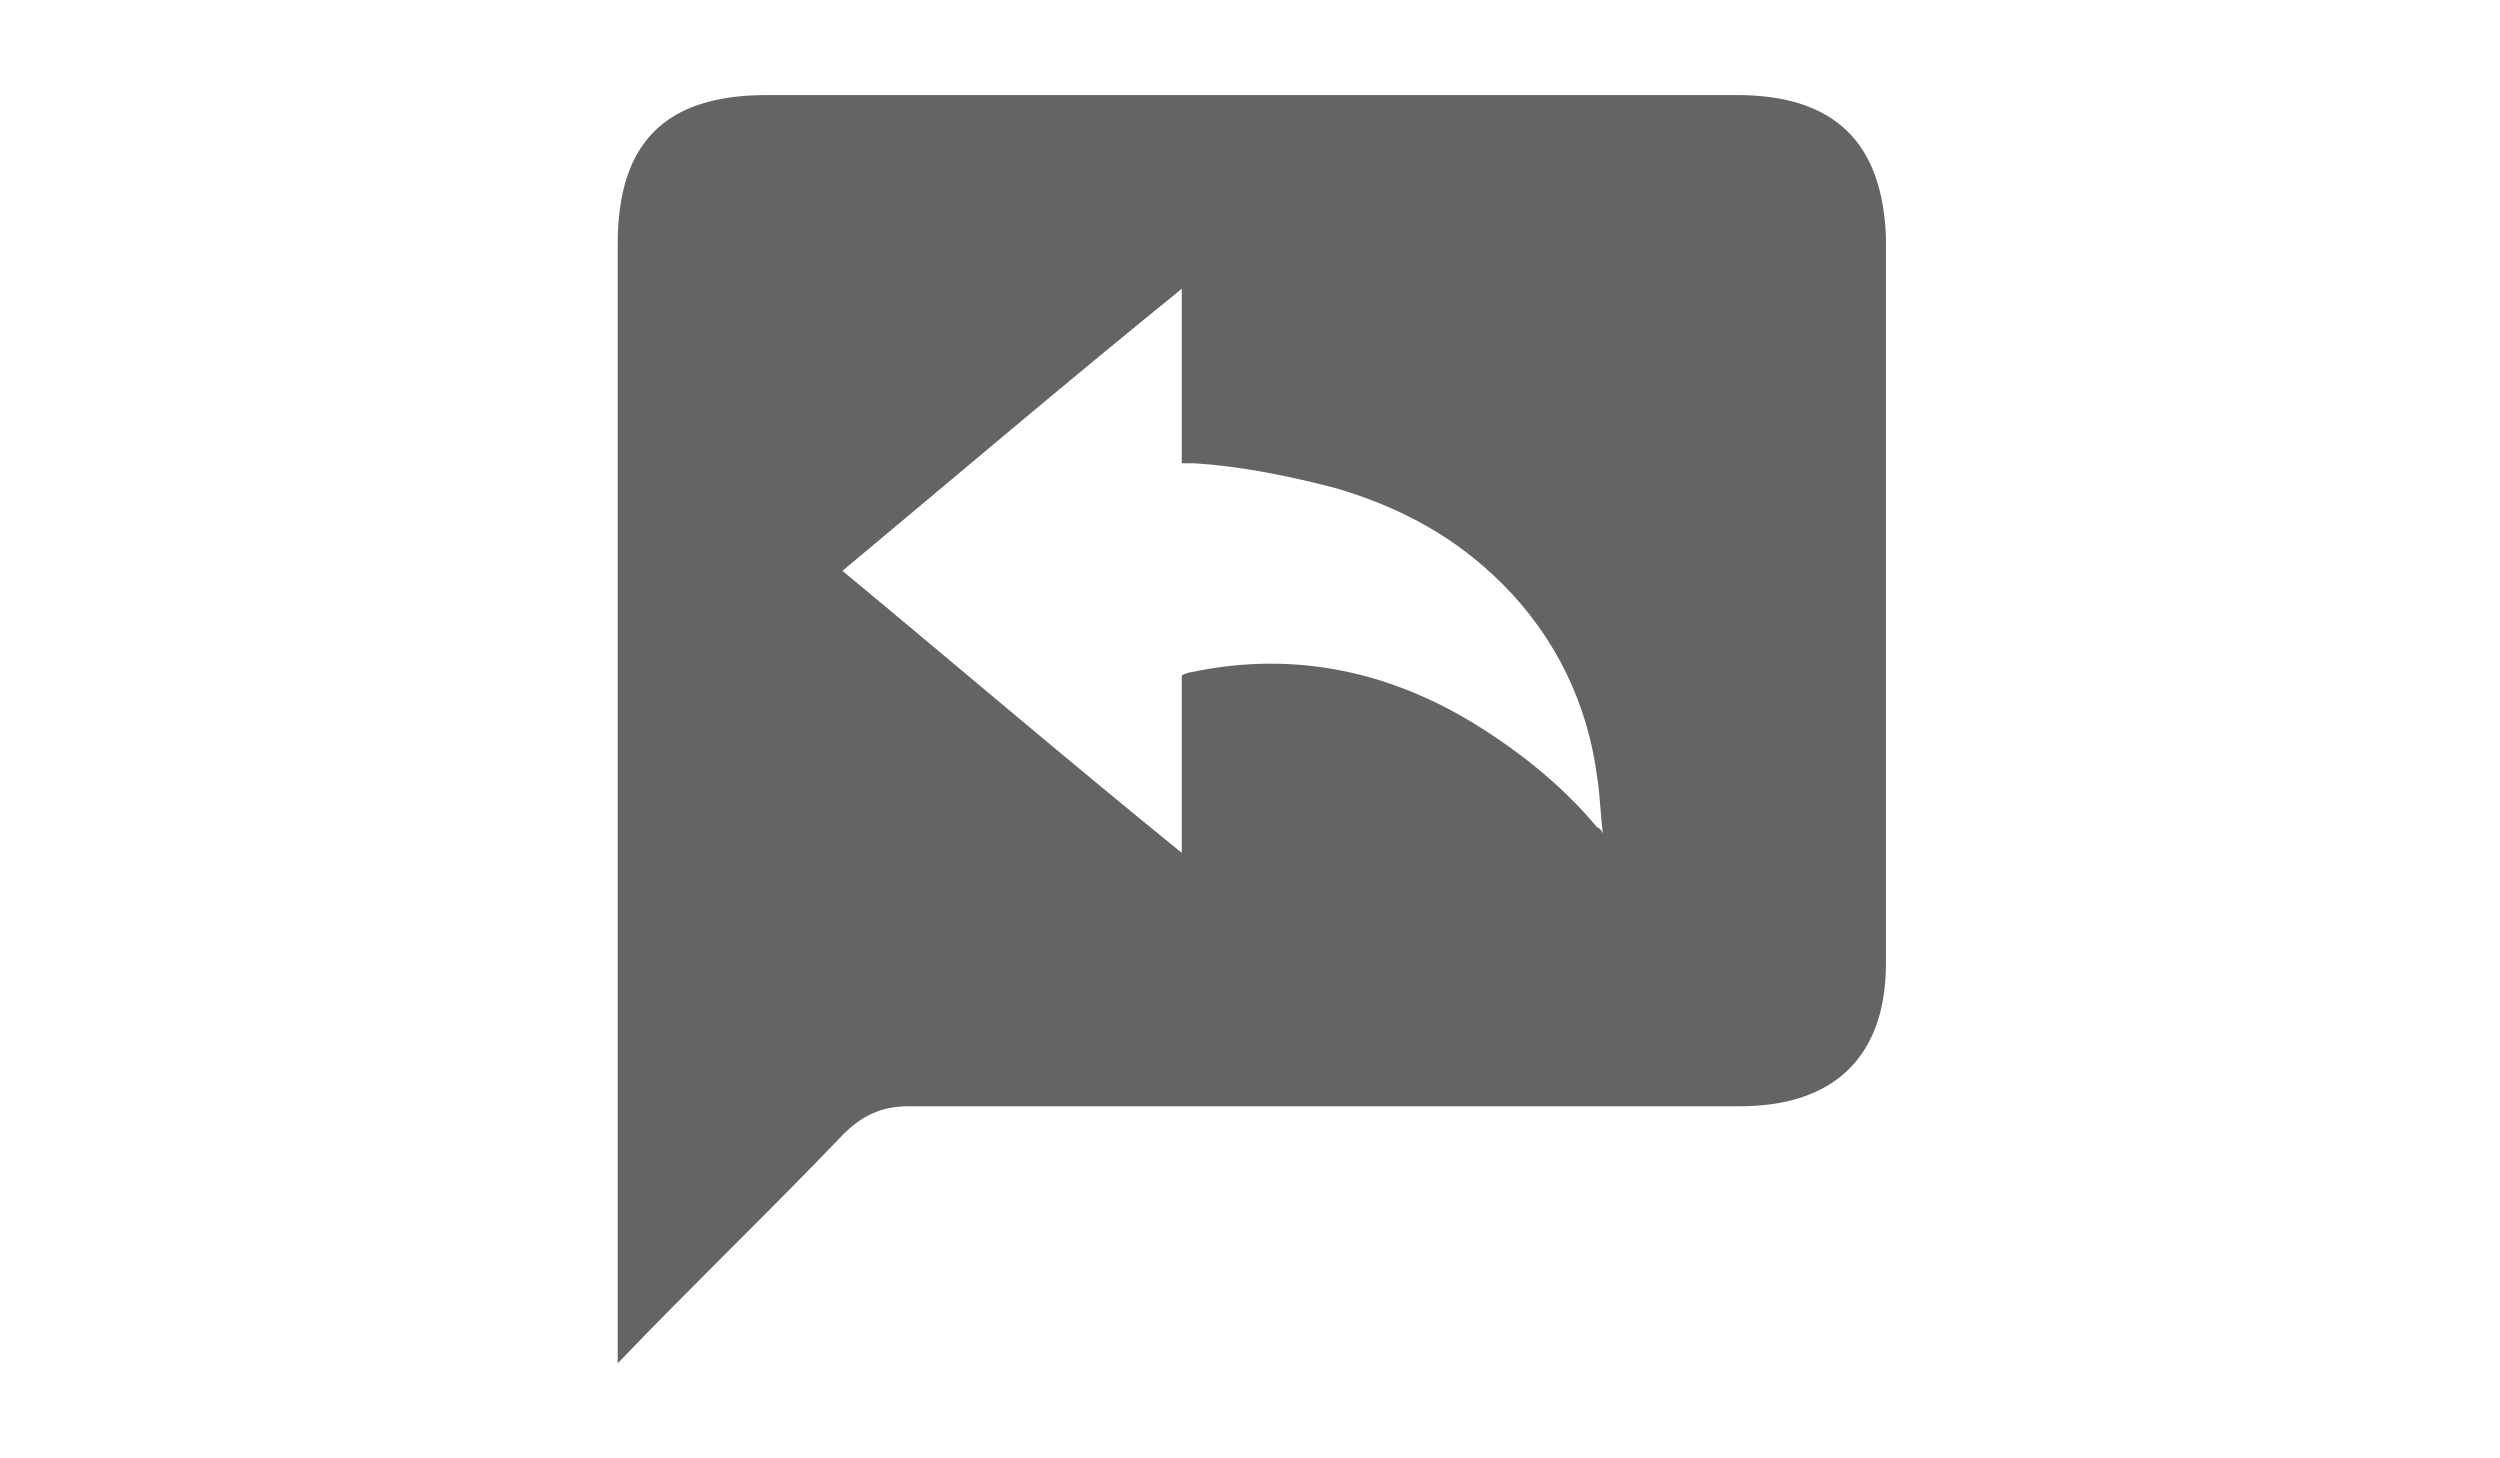 <?xml version="1.0" encoding="utf-8"?>
<!-- Generator: Adobe Illustrator 18.1.1, SVG Export Plug-In . SVG Version: 6.00 Build 0)  -->
<svg version="1.1" id="Layer_1" xmlns="http://www.w3.org/2000/svg" xmlns:xlink="http://www.w3.org/1999/xlink" x="0px" y="0px"
	 viewBox="0 0 960 560" enable-background="new 0 0 960 560" xml:space="preserve">
<path fill="#646464" d="M666.9,36.5c-124.2,0-248.3,0-372.5,0c-39,0-57.2,18.3-57.2,57.2c0,137.6,0,273.9,0,410.3
	c0,4.9,0,9.7,0,19.5c30.4-31.7,59.7-59.7,86.4-87.7c7.3-7.3,14.6-11,25.6-11c105.9,0,213,0,319,0c36.5,0,56-19.5,56-54.8
	c0-92.5,0-185,0-278.8C722.9,54.8,704.6,36.5,666.9,36.5z M613.3,317.7c-12.2-14.6-26.8-26.8-43.8-37.7
	c-34.1-21.9-71.8-30.4-112-21.9c-1.2,0-3.7,1.2-3.7,1.2v4.9c0,19.5,0,39,0,58.4c0,1.2,0,2.4,0,4.9c-45-36.5-87.7-73-130.3-108.3
	c43.8-36.5,85.2-71.8,130.3-108.3c0,23.1,0,67,0,67s2.4,0,4.9,0c18.3,1.2,36.5,4.9,54.8,9.7c24.3,7.3,45,18.3,63.3,36.5
	c20.7,20.7,32.9,46.3,36.5,74.3c1.2,7.3,1.2,14.6,2.4,23.1v2.4C617,321.4,614.5,317.7,613.3,317.7z"/>
</svg>
